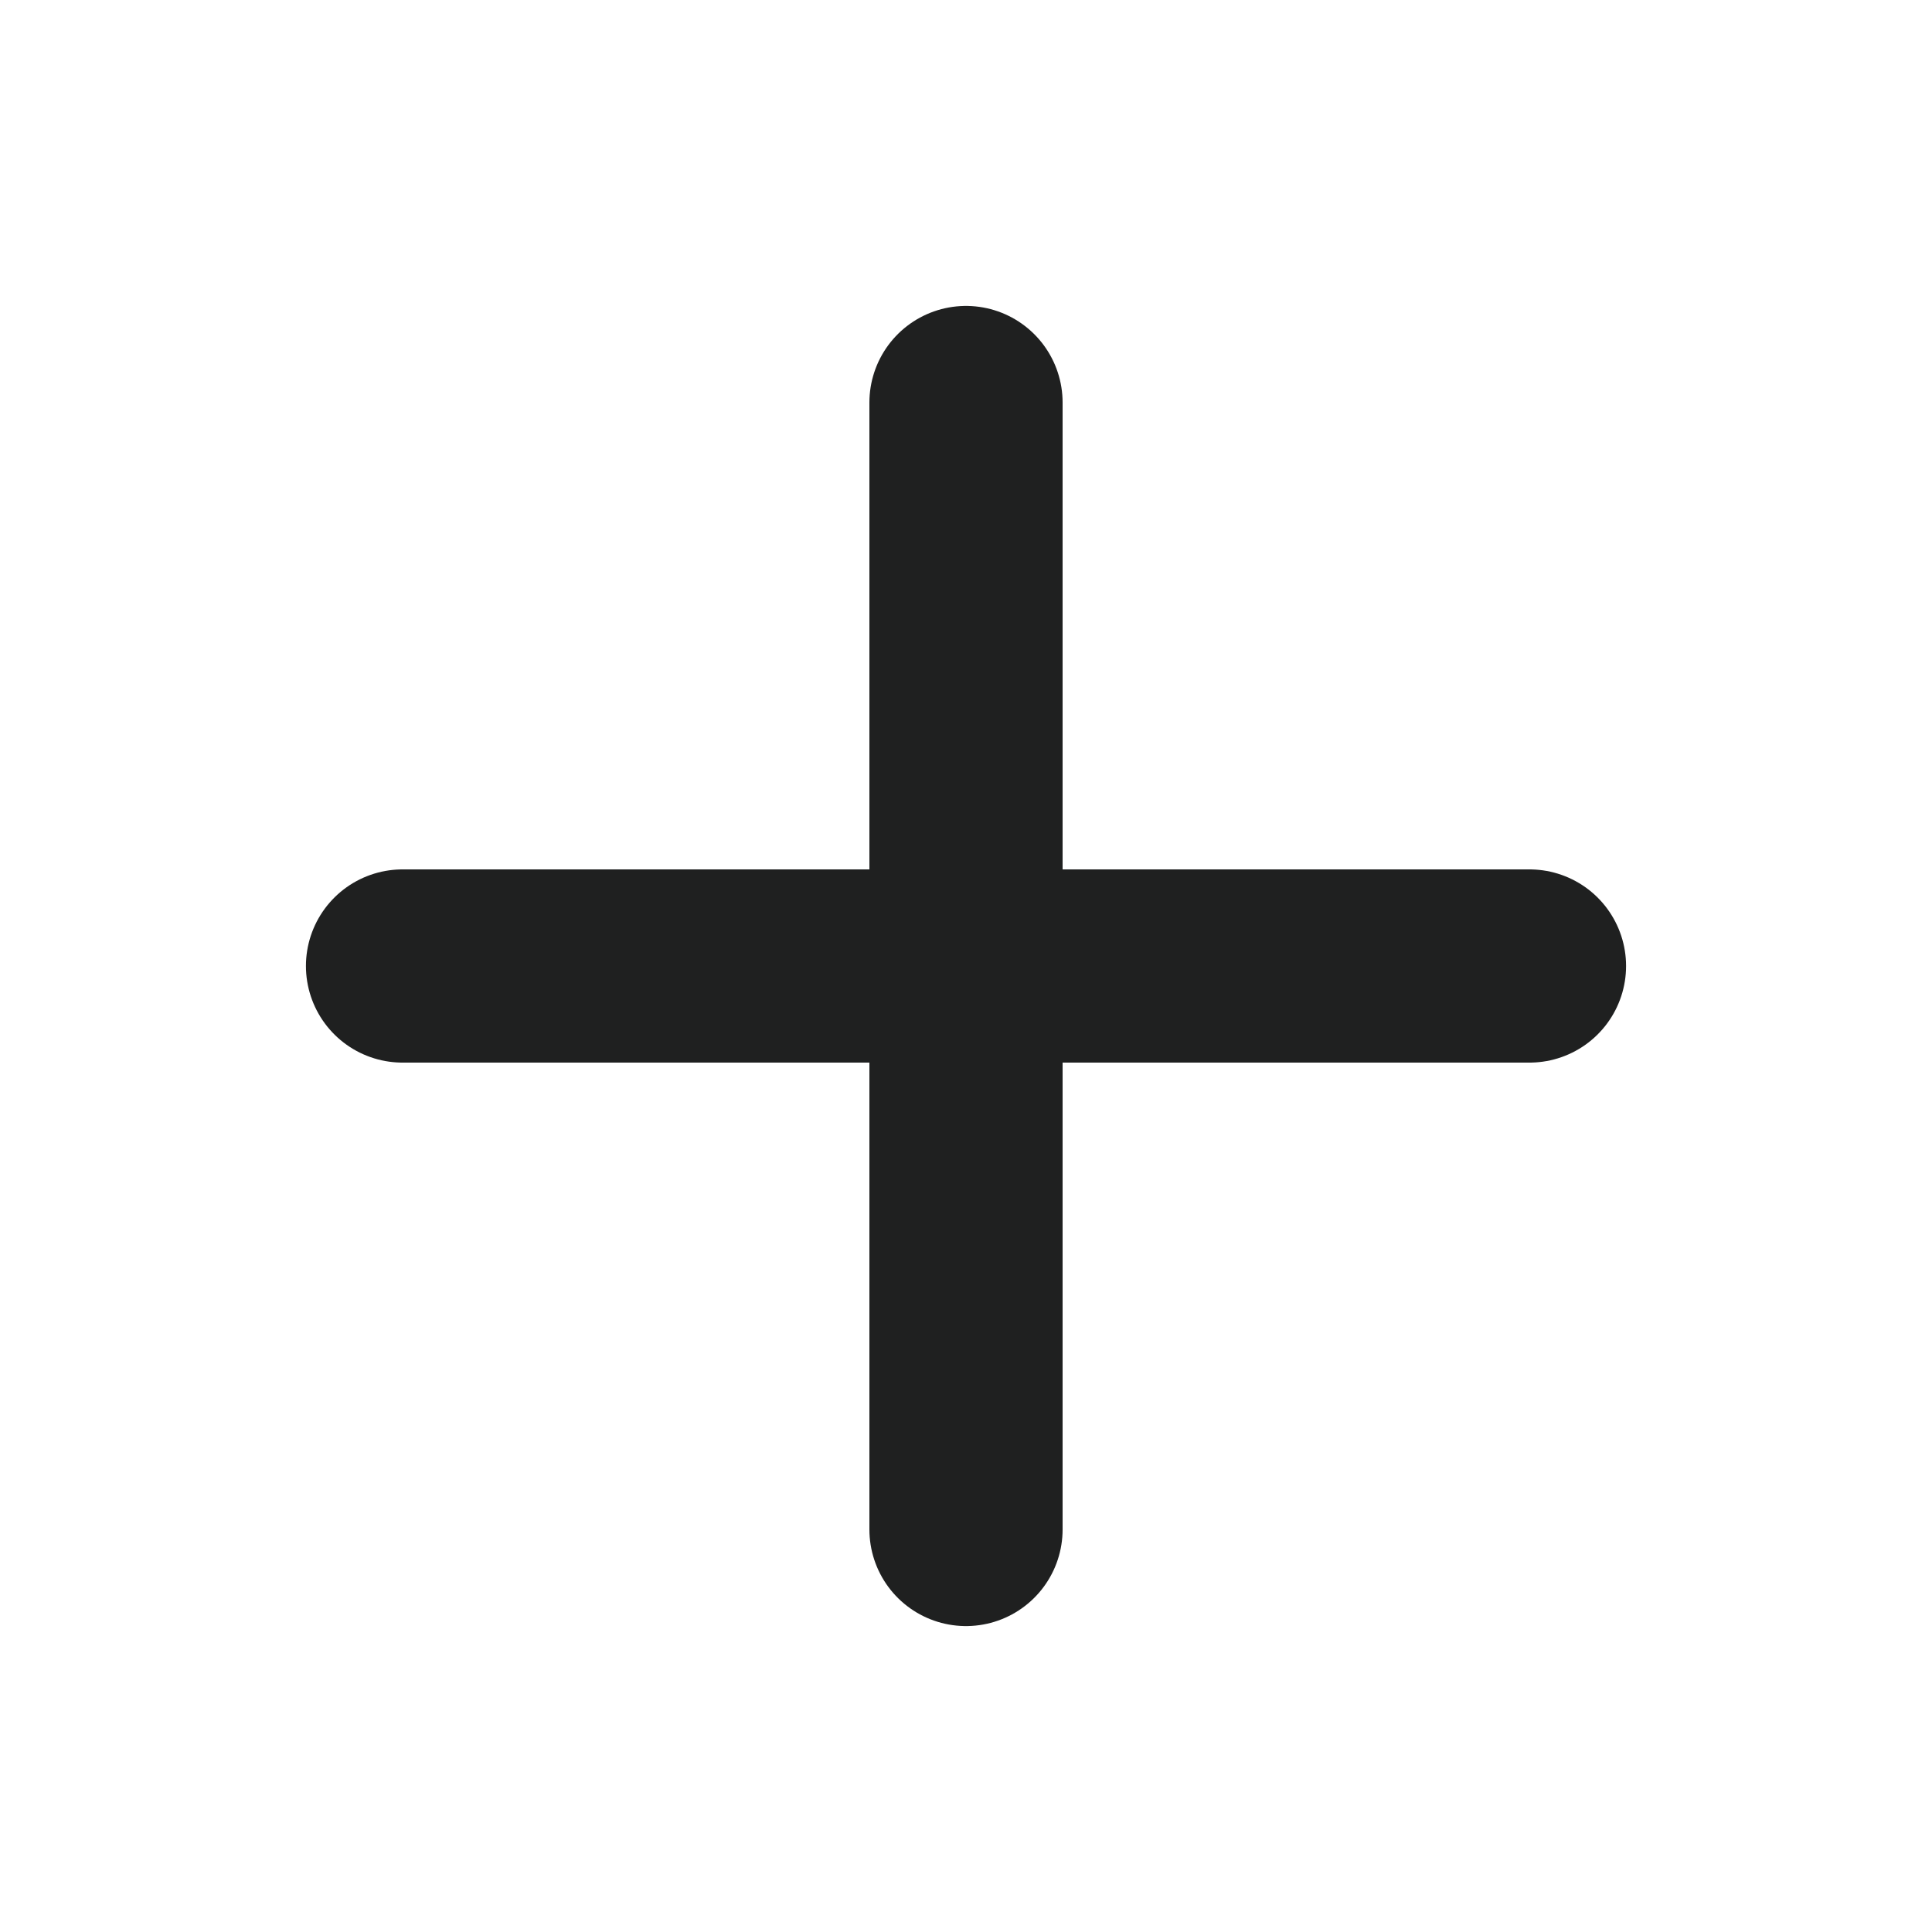 <svg xmlns="http://www.w3.org/2000/svg" width="20" height="20" fill="none" viewBox="0 0 20 20"><path stroke="#1F2020" stroke-linecap="round" stroke-linejoin="round" stroke-width="2" d="M10 4.167v11.666M4.167 10h11.666"/></svg>